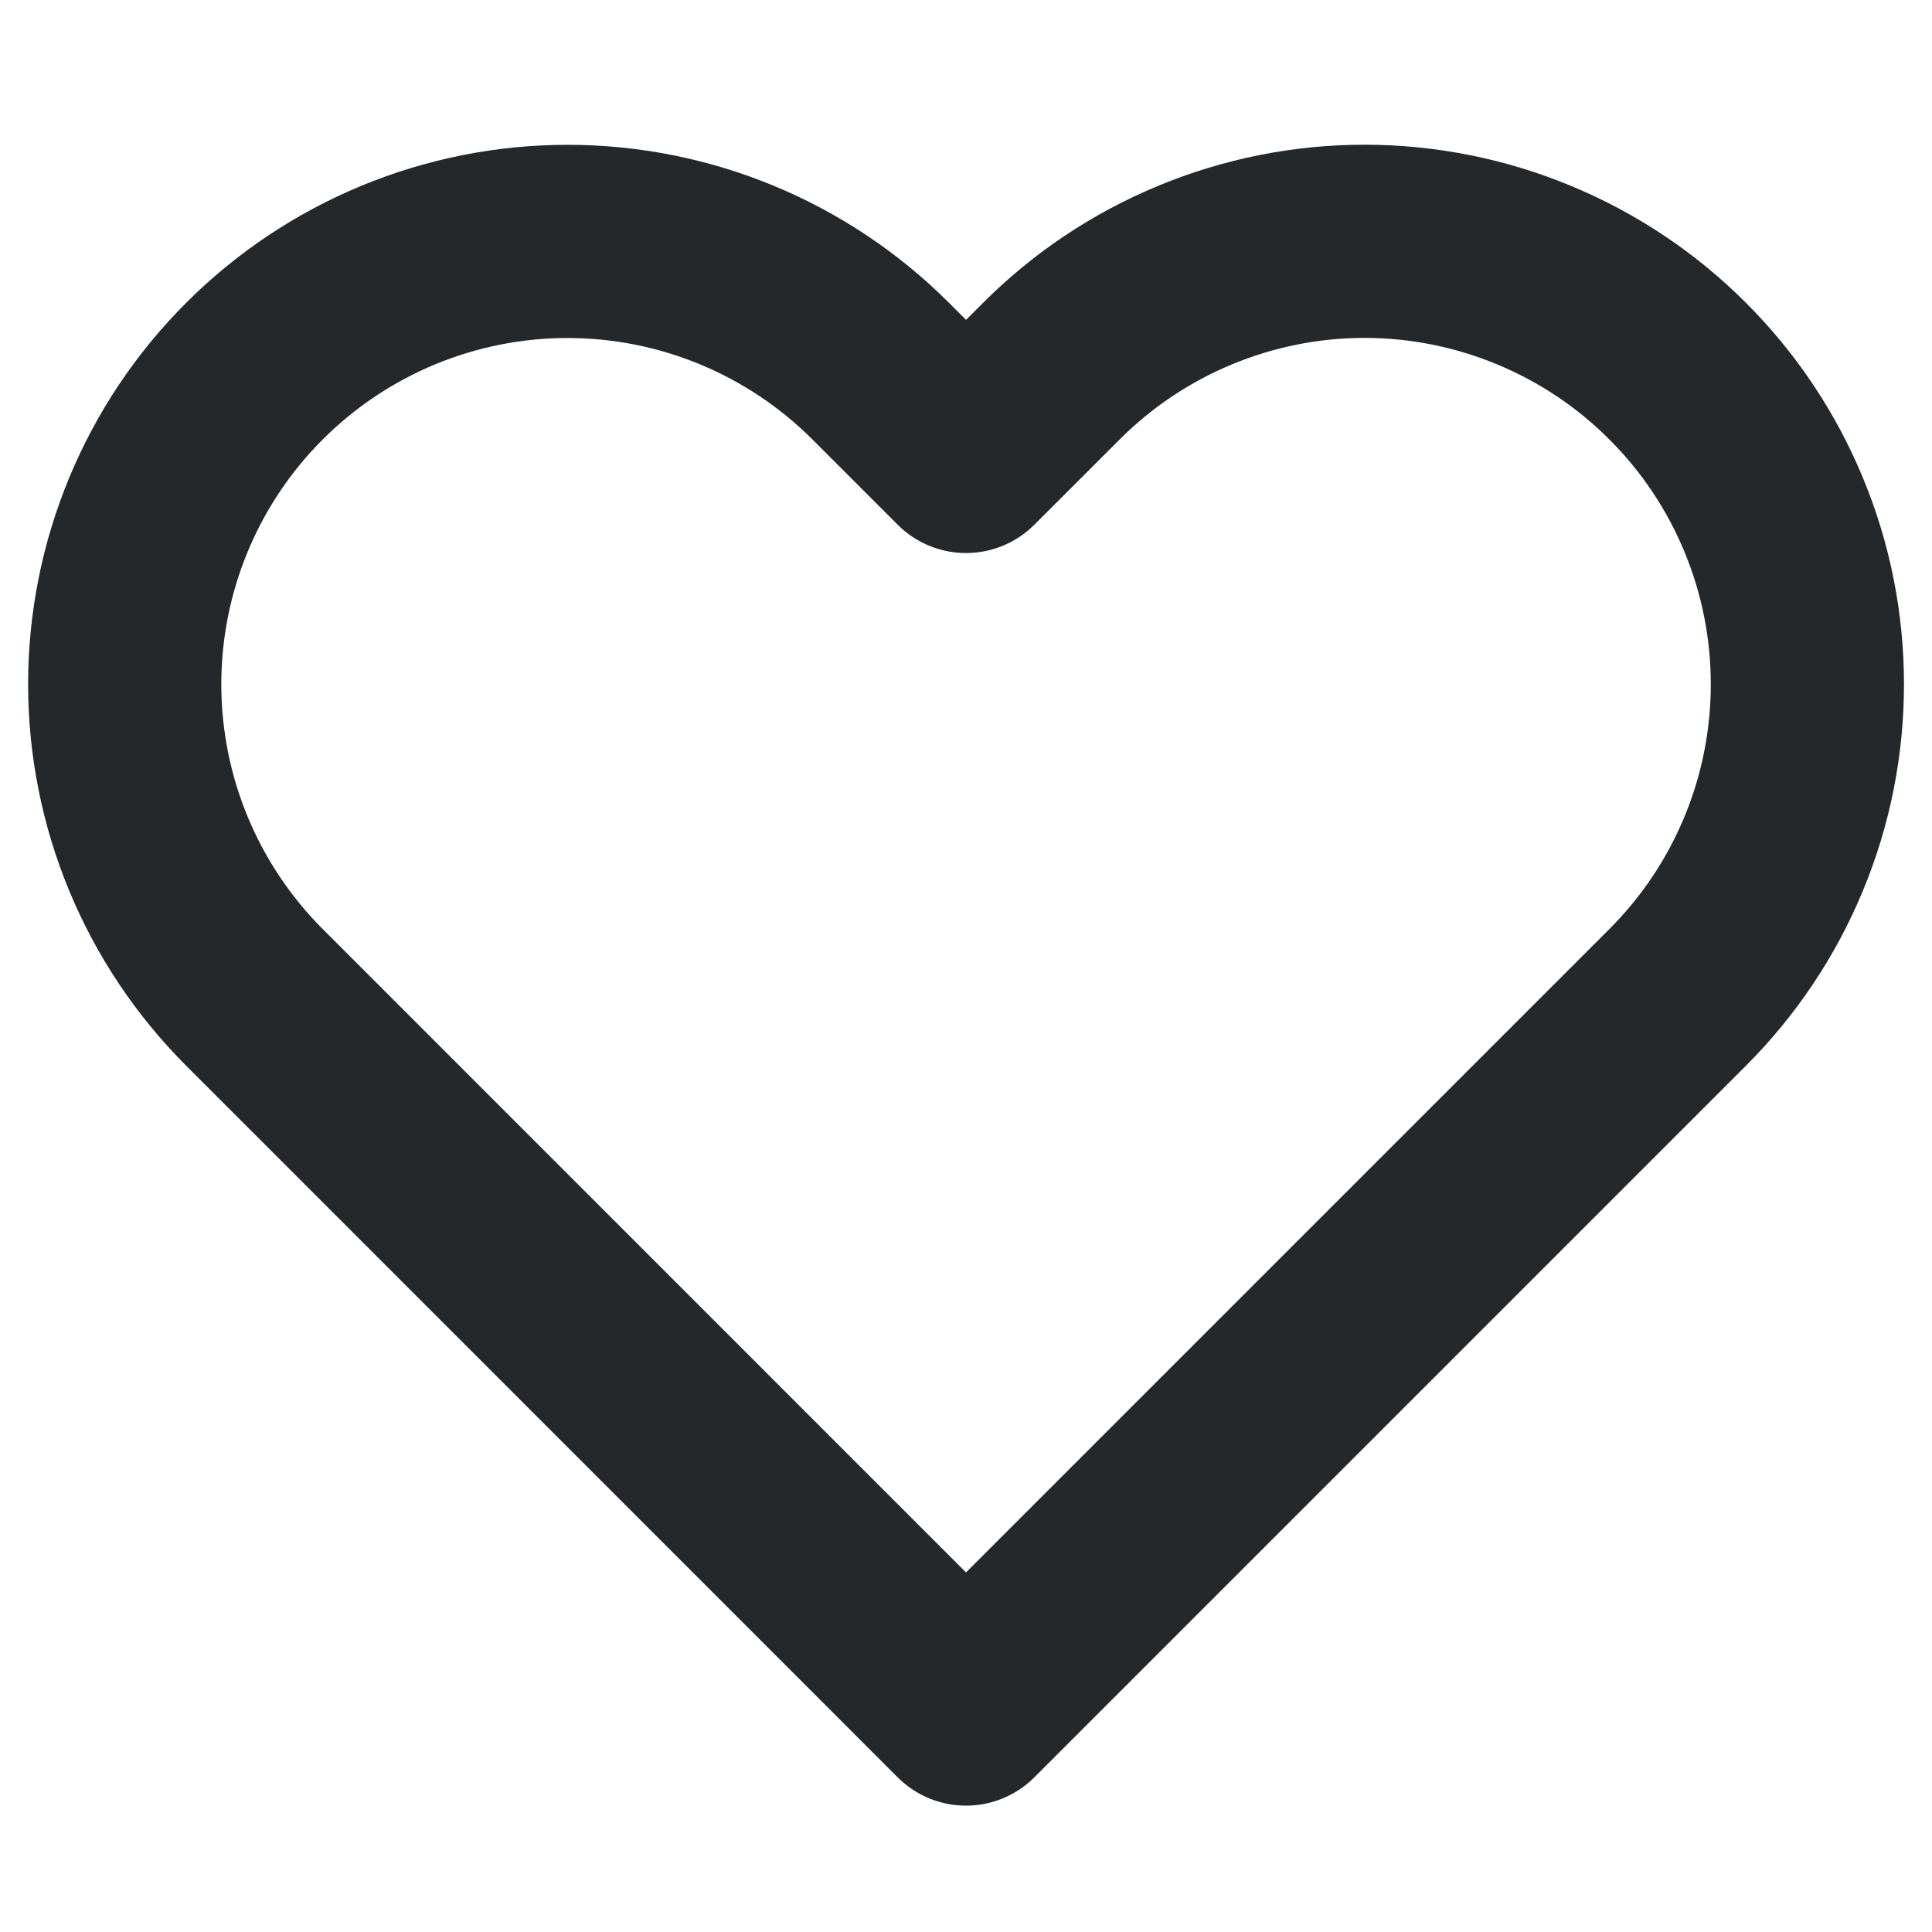 <svg width="20" height="20" viewBox="0 0 20 20" fill="none" xmlns="http://www.w3.org/2000/svg">
<path d="M17.367 3.842C16.942 3.416 16.436 3.078 15.88 2.848C15.324 2.617 14.727 2.498 14.125 2.498C13.523 2.498 12.927 2.617 12.371 2.848C11.815 3.078 11.309 3.416 10.884 3.842L10 4.725L9.117 3.842C8.257 2.982 7.091 2.499 5.875 2.499C4.66 2.499 3.494 2.982 2.634 3.842C1.774 4.701 1.291 5.867 1.291 7.083C1.291 8.299 1.774 9.465 2.634 10.325L3.517 11.208L10 17.692L16.484 11.208L17.367 10.325C17.793 9.899 18.131 9.394 18.361 8.838C18.592 8.282 18.71 7.685 18.71 7.083C18.71 6.481 18.592 5.885 18.361 5.329C18.131 4.773 17.793 4.267 17.367 3.842V3.842Z" stroke="#25282B" stroke-width="2" stroke-linecap="round" stroke-linejoin="round"/>
</svg>

